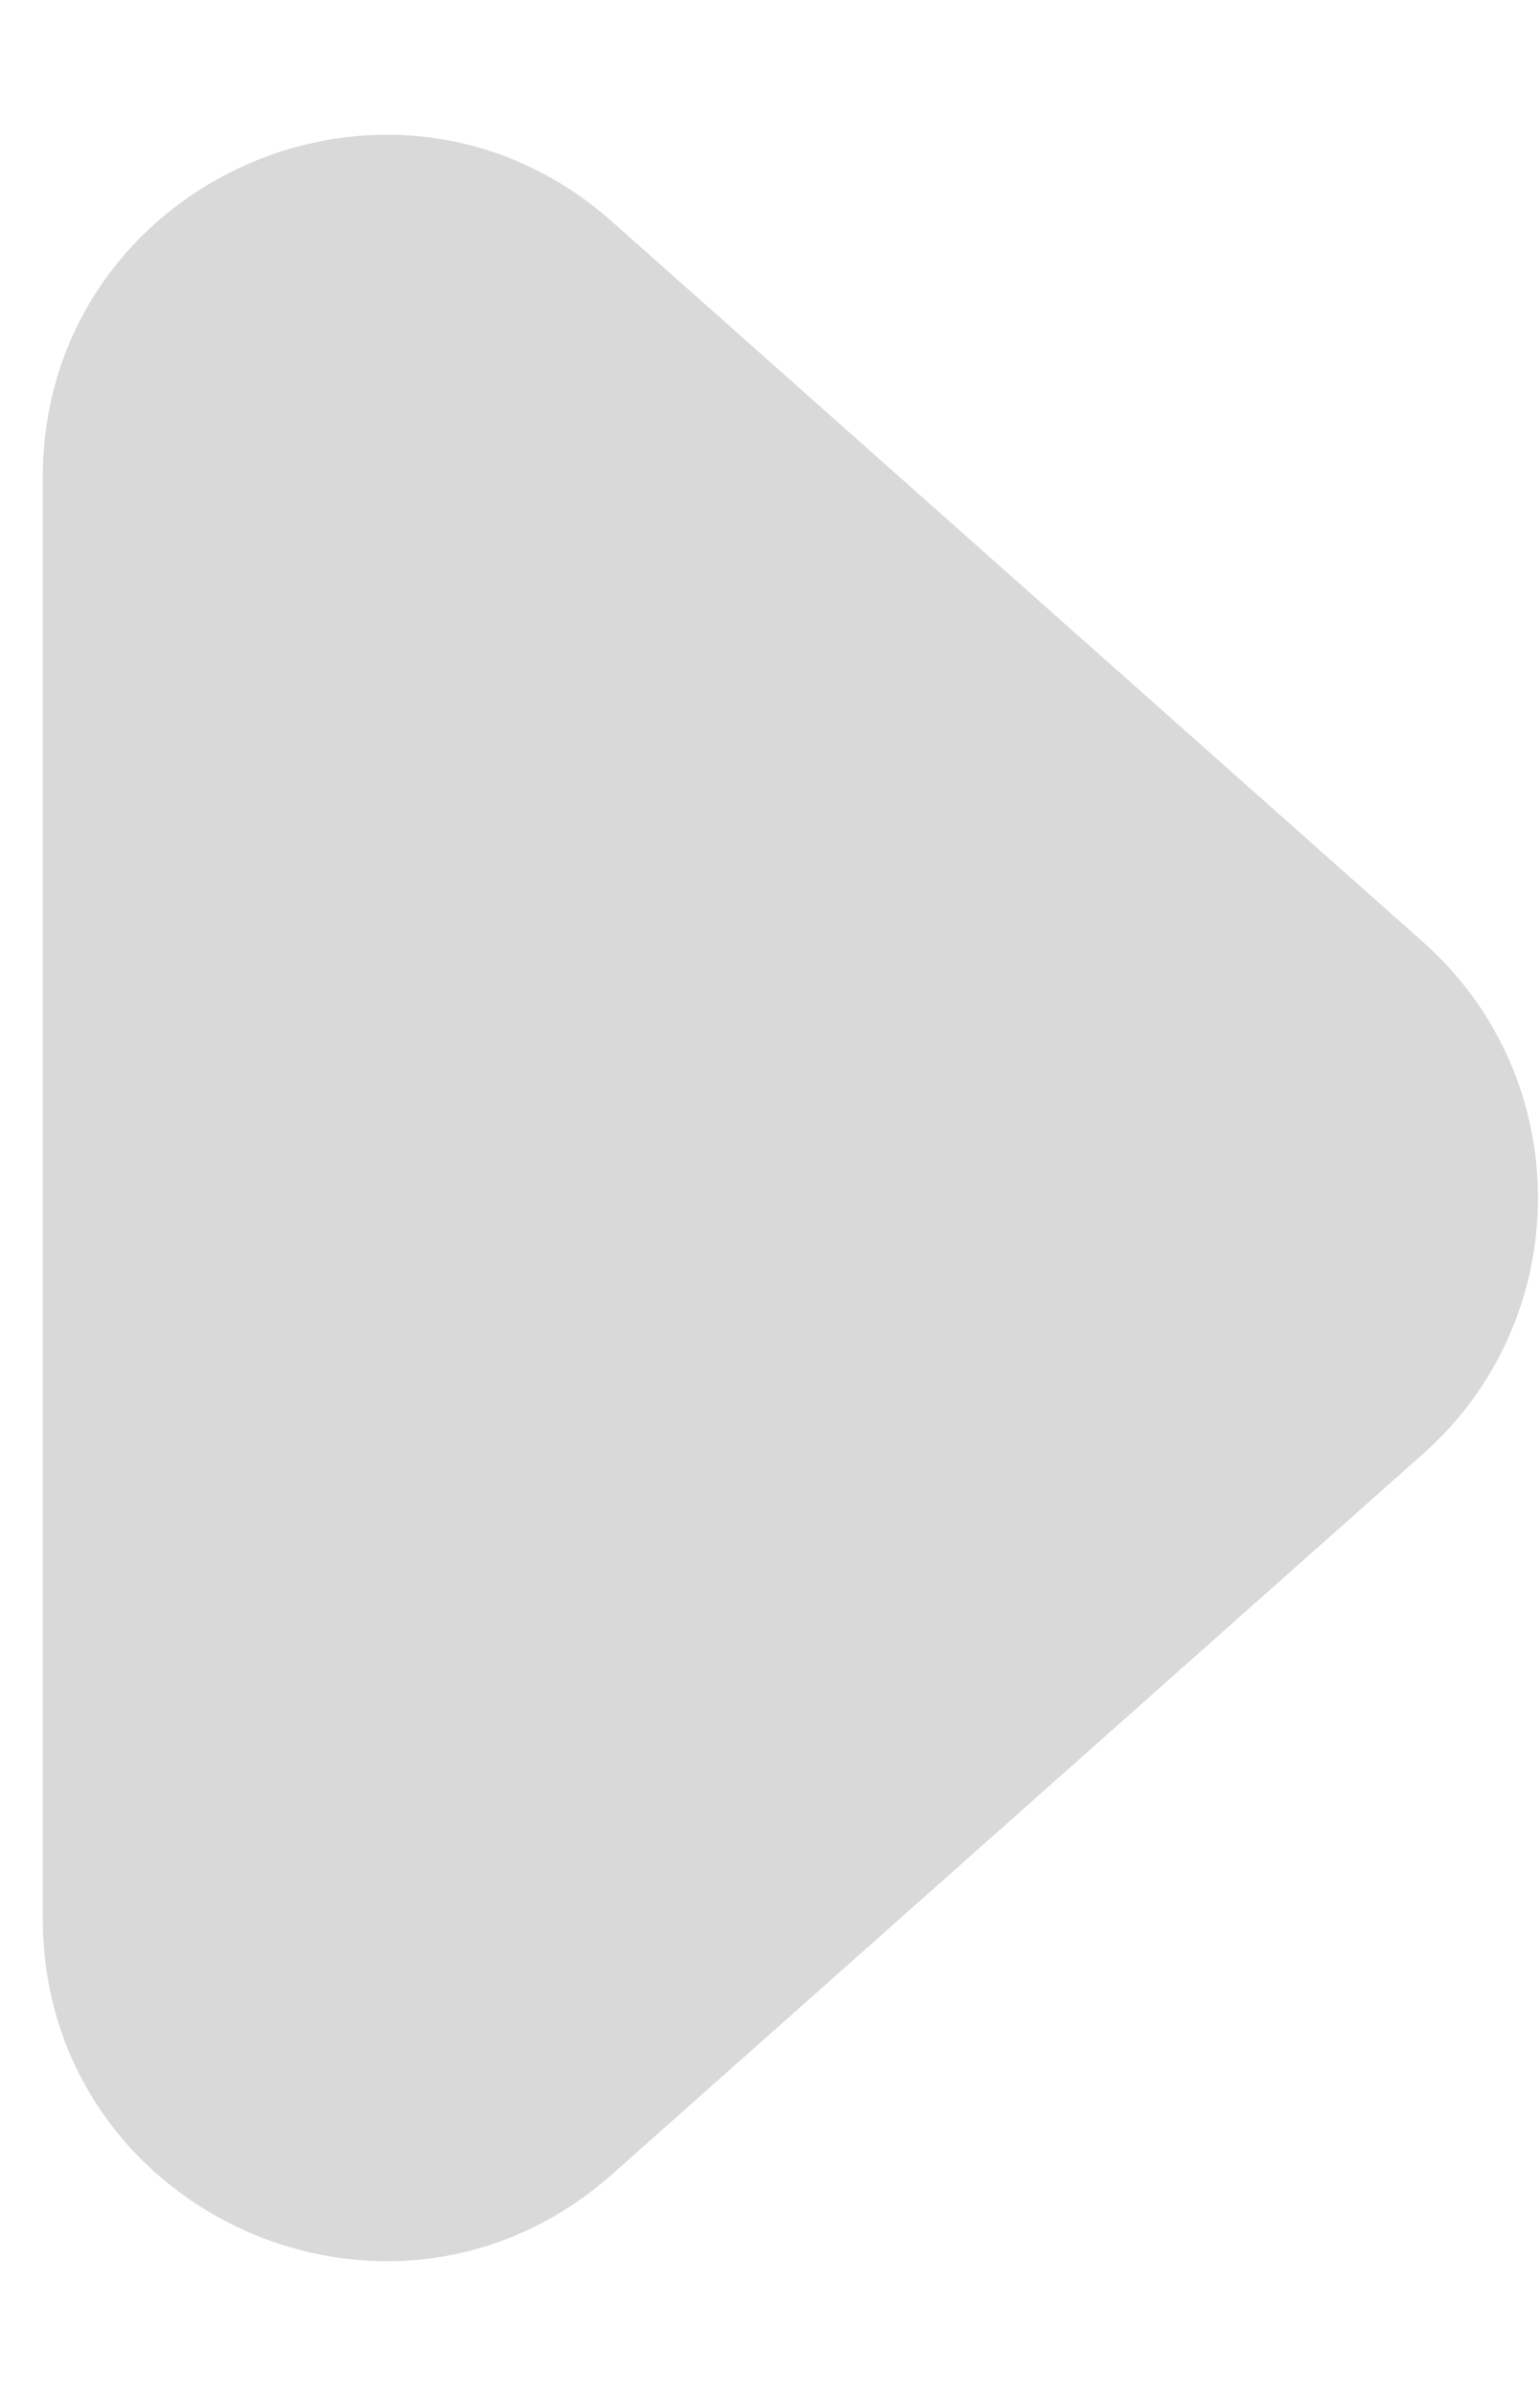 <svg width="9" height="14" viewBox="0 0 9 14" fill="none" xmlns="http://www.w3.org/2000/svg">
<path d="M8.317 5.505C9.212 6.3 9.212 7.7 8.317 8.495L3.578 12.704C2.288 13.85 0.25 12.934 0.25 11.209L0.25 2.791C0.25 1.066 2.288 0.15 3.578 1.296L8.317 5.505Z" fill="#D9D9D9"/>
</svg>
